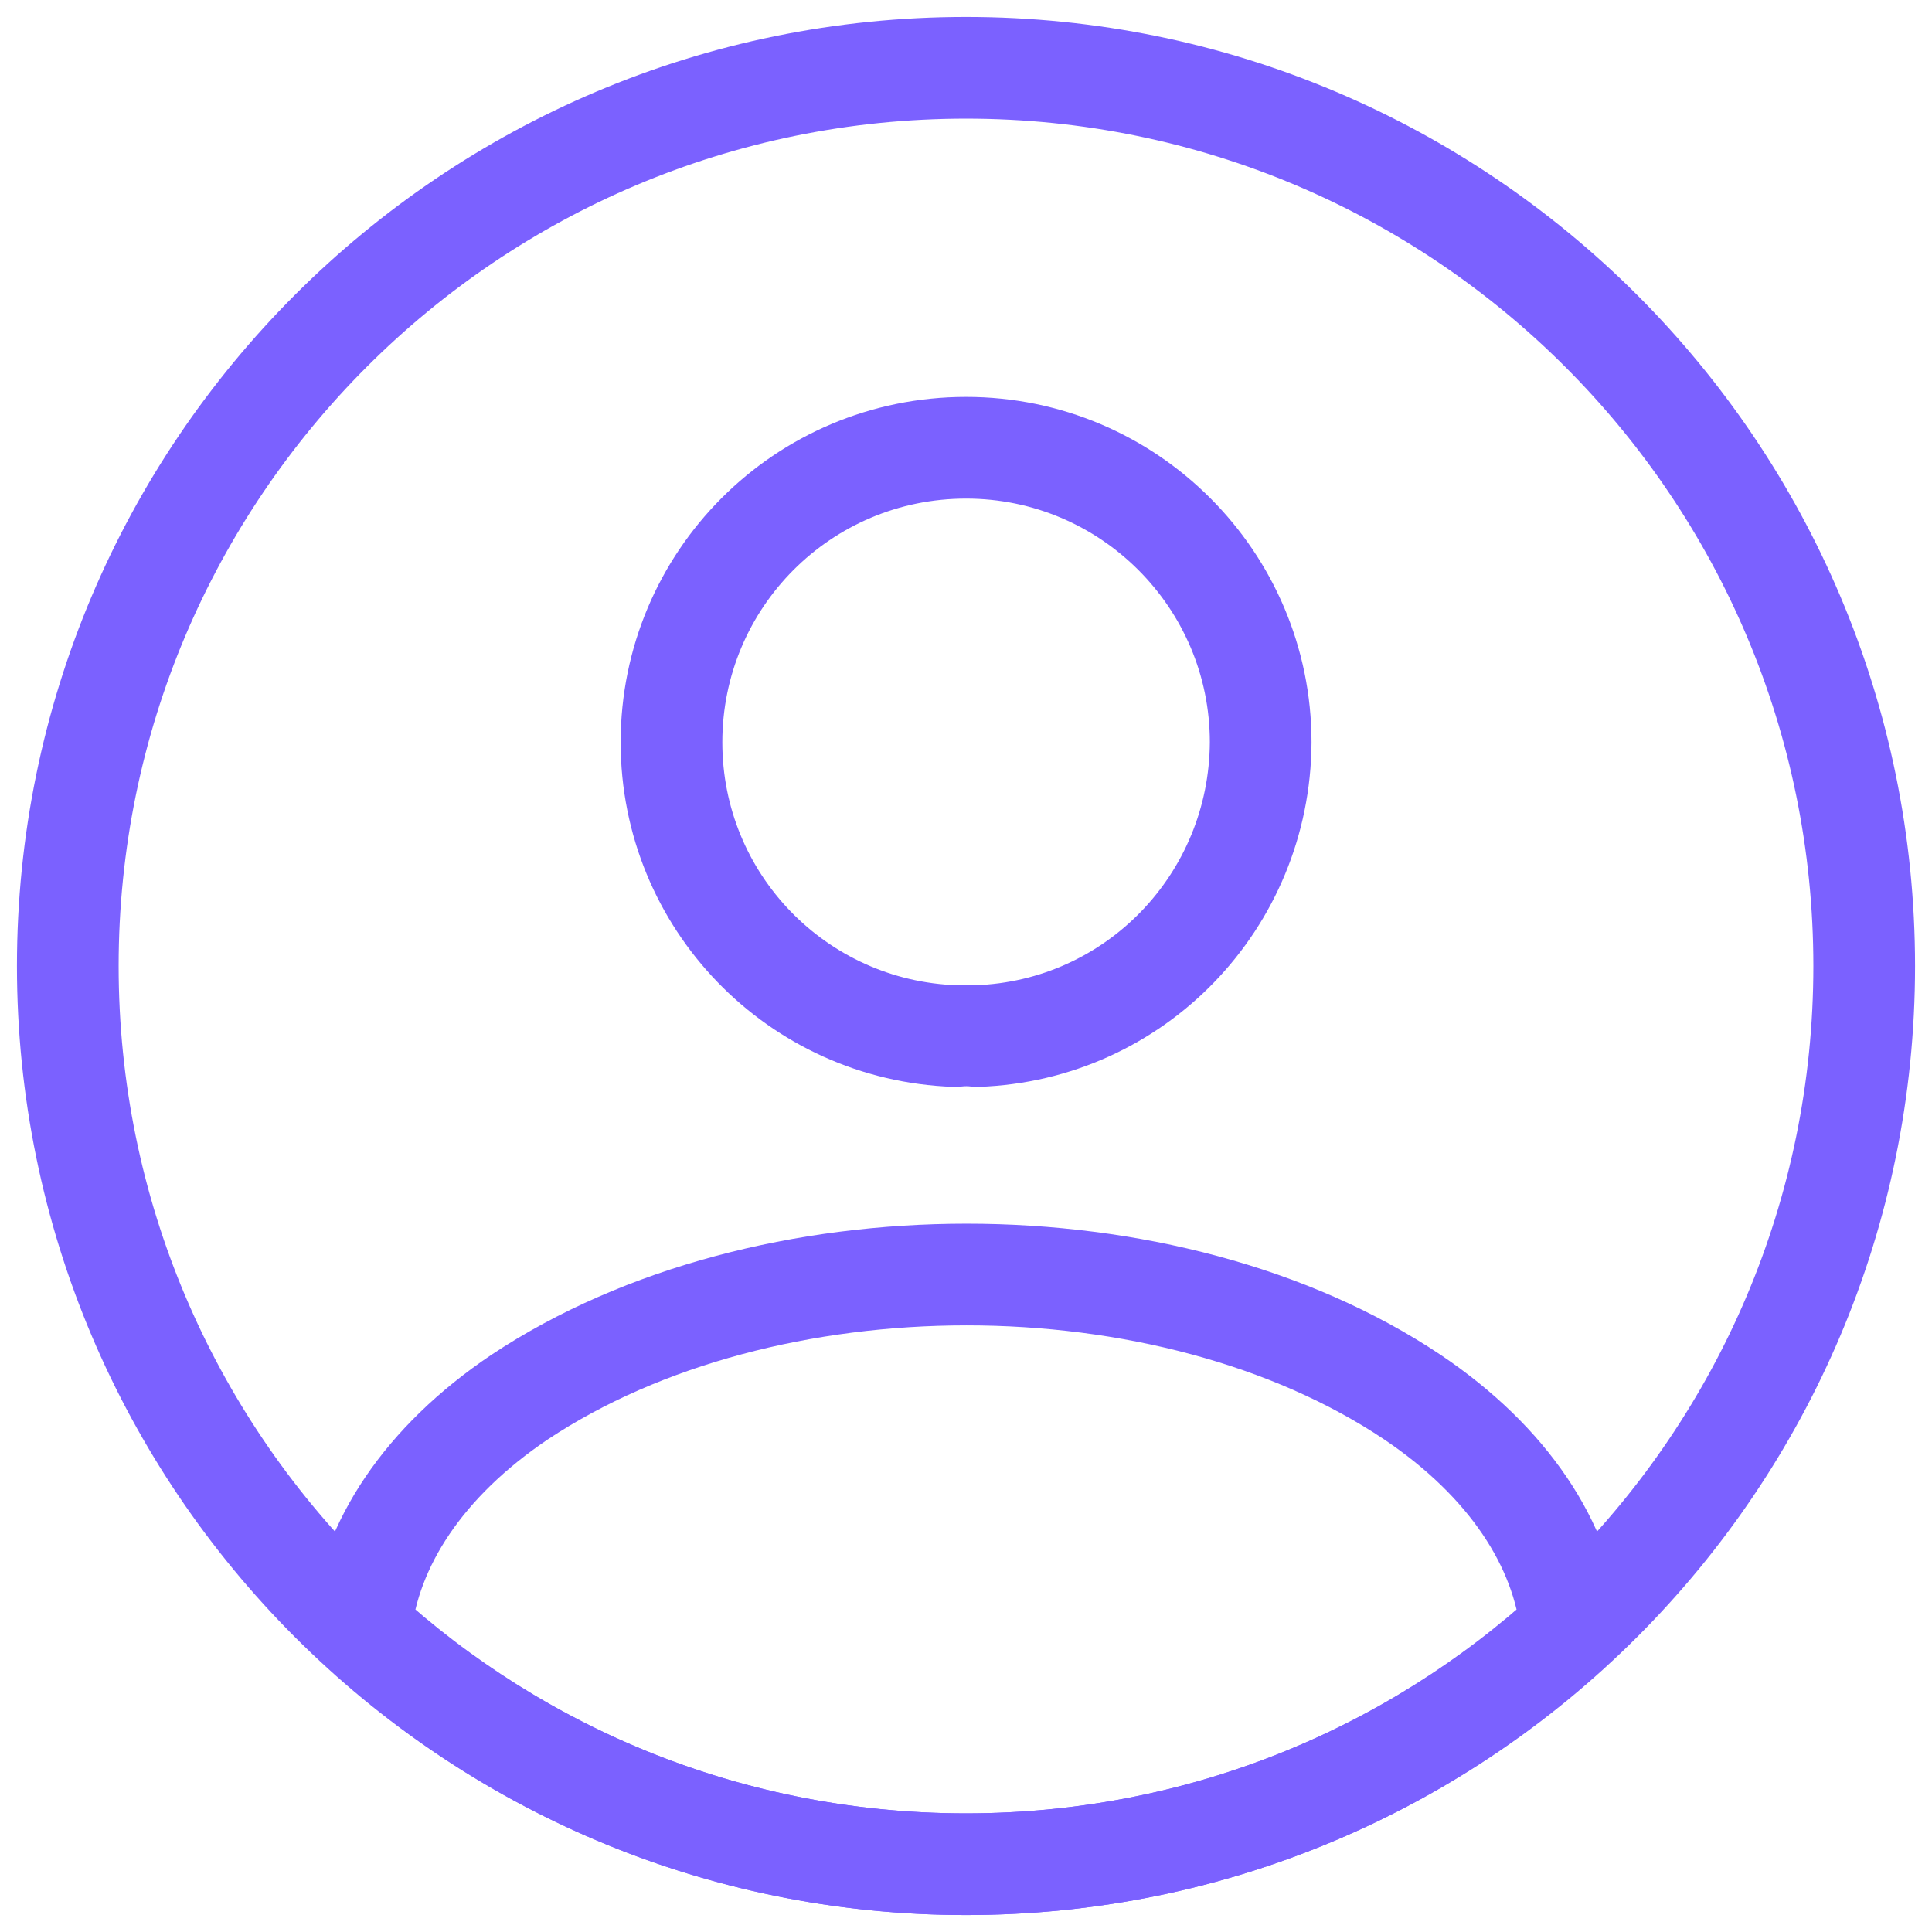 <svg width="57" height="57" viewBox="0 0 57 57" fill="none" xmlns="http://www.w3.org/2000/svg">
<path d="M28.82 30.567C28.635 30.54 28.396 30.54 28.184 30.567C23.52 30.408 19.811 26.592 19.811 21.901C19.811 17.105 23.68 13.21 28.503 13.21C33.299 13.21 37.194 17.105 37.194 21.901C37.168 26.592 33.484 30.408 28.82 30.567Z" stroke="#7B61FF" stroke-width="3" stroke-linecap="round" stroke-linejoin="round"/>
<path d="M46.361 48.057C41.644 52.377 35.39 55 28.5 55C21.61 55 15.356 52.377 10.639 48.057C10.904 45.566 12.494 43.128 15.329 41.22C22.59 36.397 34.462 36.397 41.67 41.22C44.506 43.128 46.096 45.566 46.361 48.057Z" stroke="#7B61FF" stroke-width="3" stroke-linecap="round" stroke-linejoin="round"/>
<path d="M28.5 55C43.136 55 55 43.135 55 28.5C55 13.864 43.136 2 28.5 2C13.864 2 2 13.864 2 28.5C2 43.135 13.864 55 28.5 55Z" stroke="#7B61FF" stroke-width="3" stroke-linecap="round" stroke-linejoin="round"/>
</svg>
